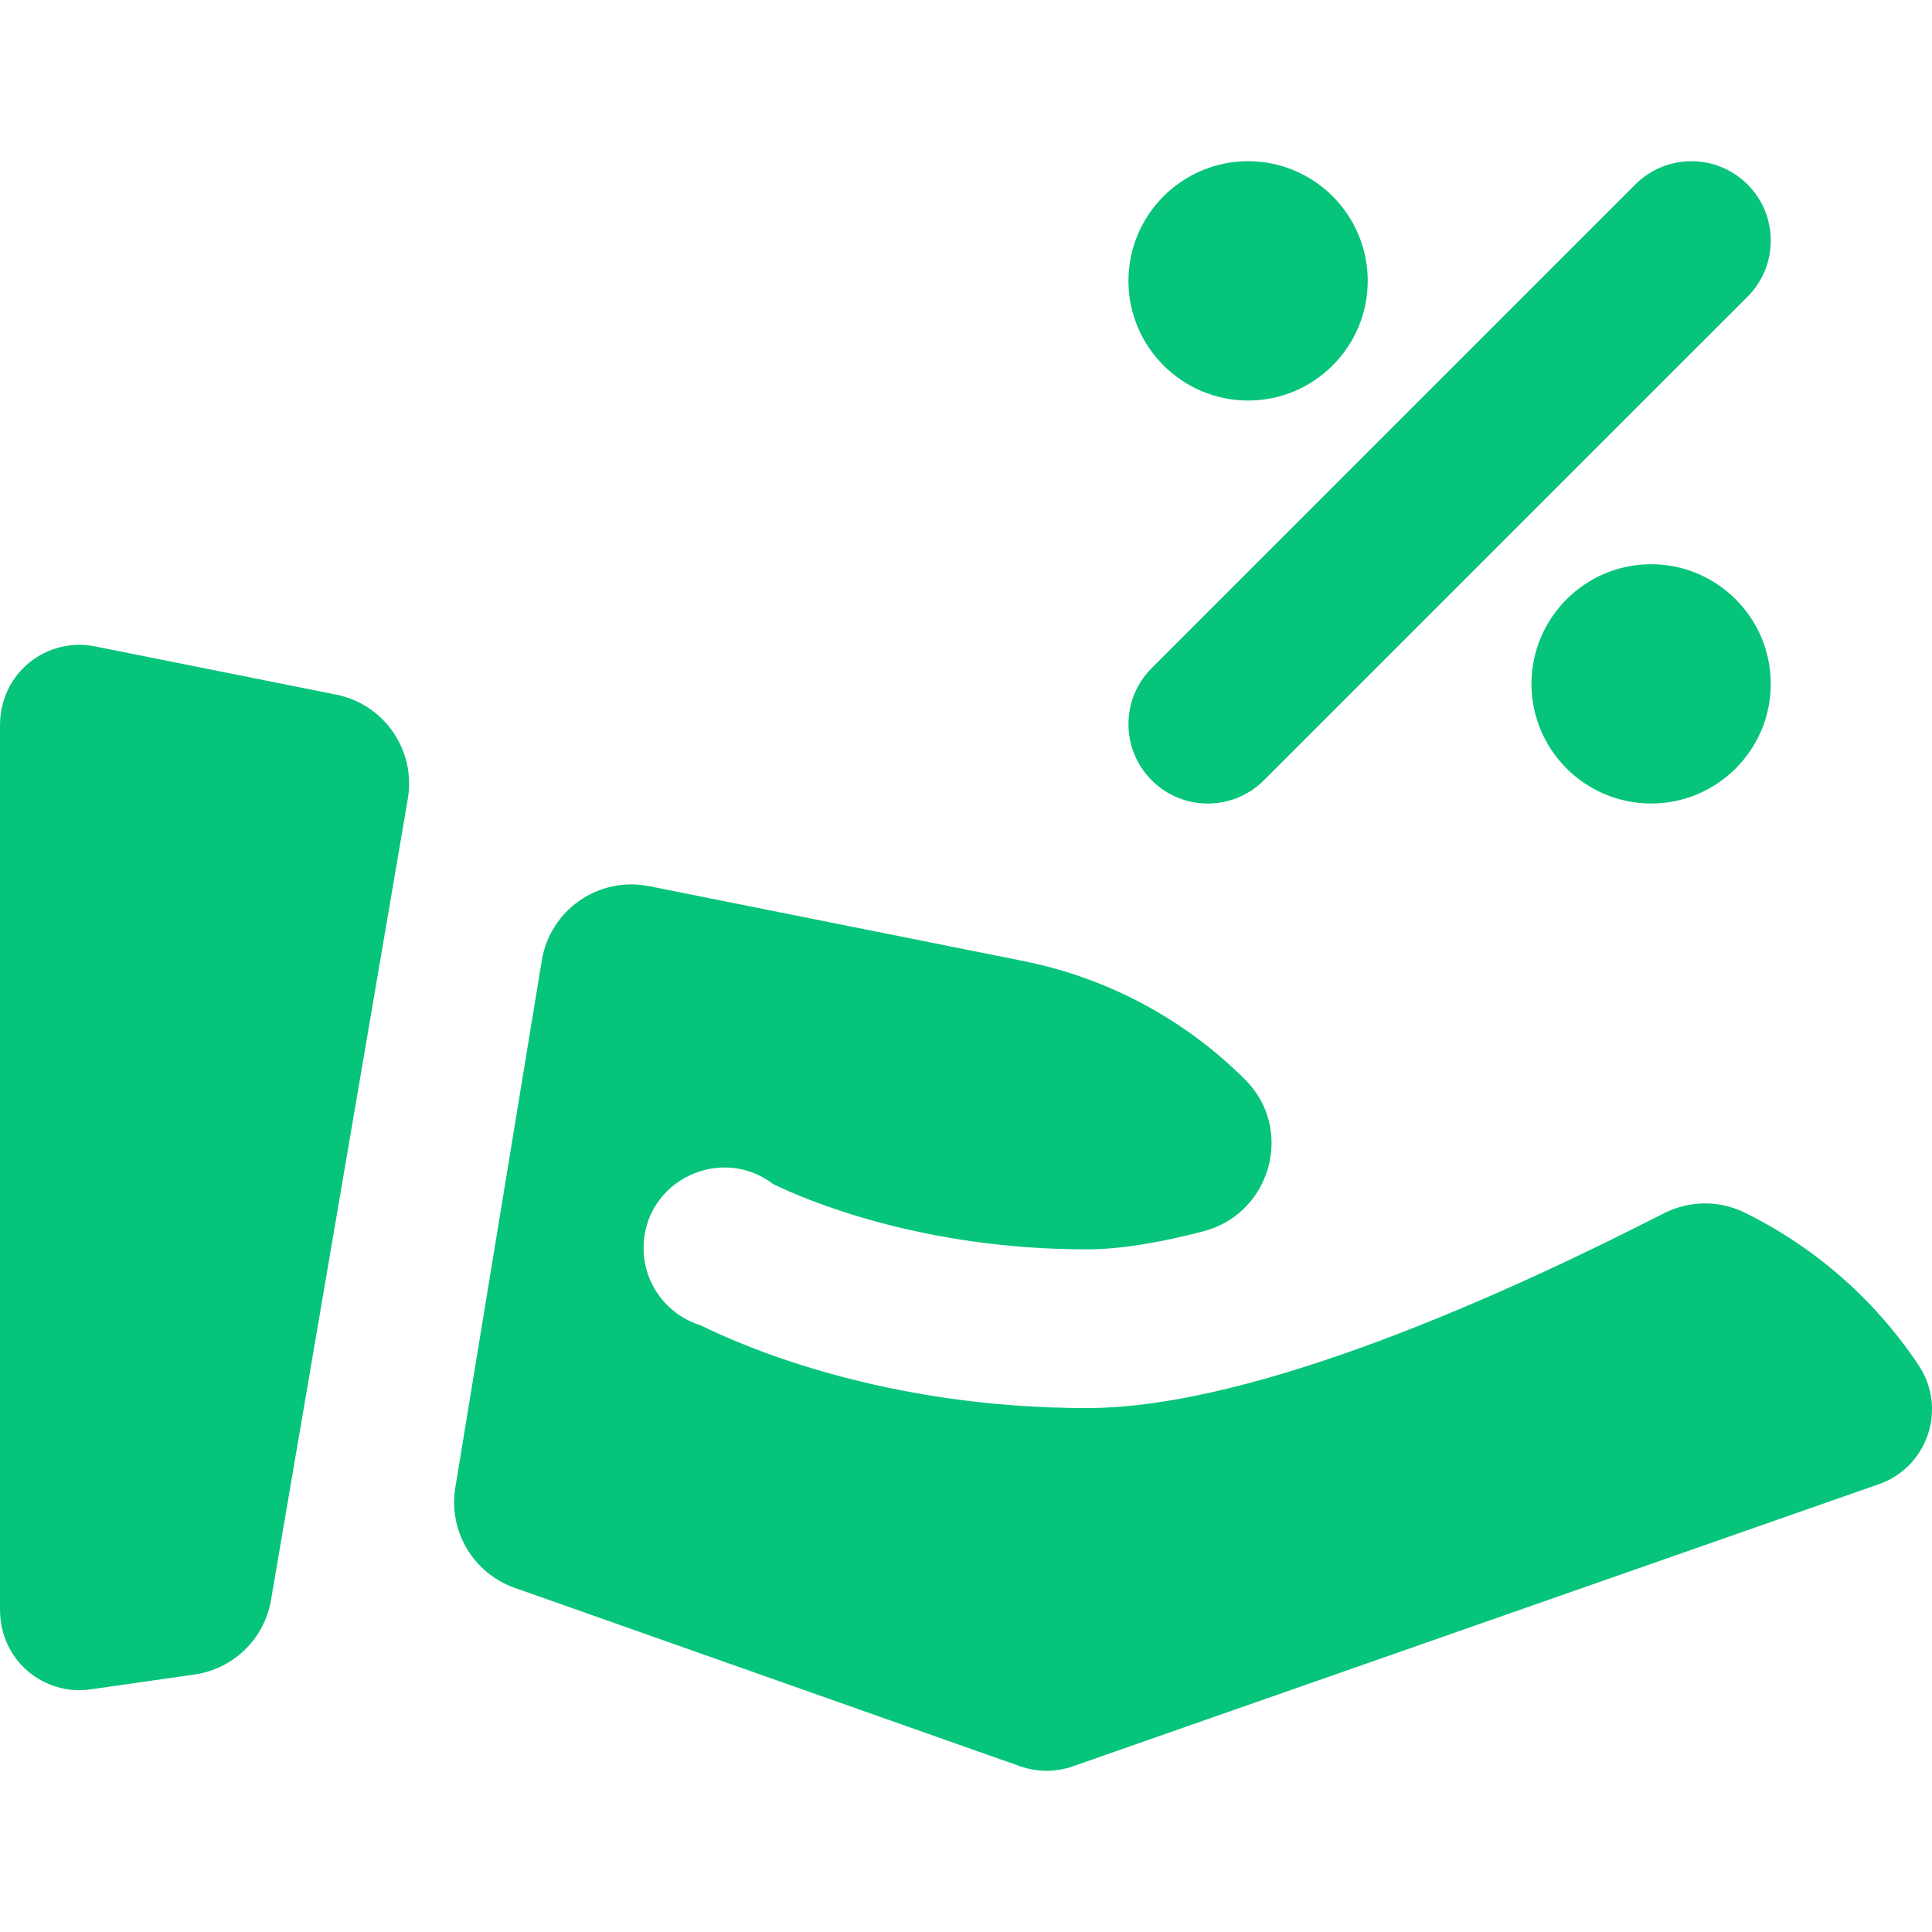 <svg width="48" height="48" viewBox="0 0 48 48" fill="none" xmlns="http://www.w3.org/2000/svg">
<g clip-path="url(#clip0)">
<path d="M31.009 9.951C32.648 9.951 33.981 8.617 33.981 6.978C33.981 5.339 32.648 4.005 31.009 4.005C29.37 4.005 28.036 5.339 28.036 6.978C28.036 8.617 29.37 9.951 31.009 9.951Z" fill="#07C47B"/>
<path d="M41.022 14.018C39.383 14.018 38.049 15.352 38.049 16.991C38.049 18.63 39.383 19.963 41.022 19.963C42.661 19.963 43.994 18.63 43.994 16.991C43.994 15.352 42.661 14.018 41.022 14.018Z" fill="#07C47B"/>
<path d="M43.417 4.583C42.647 3.813 41.399 3.813 40.629 4.583L28.613 16.599C27.844 17.368 27.844 18.616 28.613 19.386C28.998 19.771 29.503 19.964 30.007 19.964C30.512 19.964 31.016 19.771 31.401 19.386L43.417 7.371C44.187 6.601 44.187 5.353 43.417 4.583Z" fill="#07C47B"/>
<path d="M10.132 19.846C10.337 18.644 9.549 17.497 8.353 17.258L2.358 16.059C1.175 15.823 0 16.697 0 18.029V39.985C0 41.269 1.1 42.136 2.25 41.972L4.831 41.603C5.8 41.465 6.569 40.717 6.733 39.752L10.132 19.846Z" fill="#07C47B"/>
<path d="M46.68 36.874L26.654 43.884C26.219 44.036 25.758 44.027 25.346 43.883L12.786 39.449C11.757 39.086 11.136 38.037 11.312 36.96L13.461 23.861C13.668 22.603 14.876 21.767 16.127 22.017L25.423 23.876C27.559 24.304 29.462 25.35 30.937 26.825C32.165 28.053 31.579 30.152 29.899 30.591C28.822 30.872 27.831 31.04 27.004 31.04C22.893 31.04 20.029 29.816 19.209 29.418C17.908 28.422 15.99 29.338 15.99 31.009C15.99 31.908 16.581 32.668 17.397 32.922C18.527 33.482 22.02 34.983 27.004 34.983C31.236 34.983 37.567 32.075 41.335 30.146C41.963 29.825 42.708 29.814 43.342 30.125C45.067 30.972 46.567 32.268 47.669 33.921C48.383 34.993 47.893 36.45 46.68 36.874Z" fill="#07C47B"/>
</g>
<defs>
<clipPath id="clip0">
<rect width="48" height="48" fill="white"/>
</clipPath>
</defs>
</svg>
